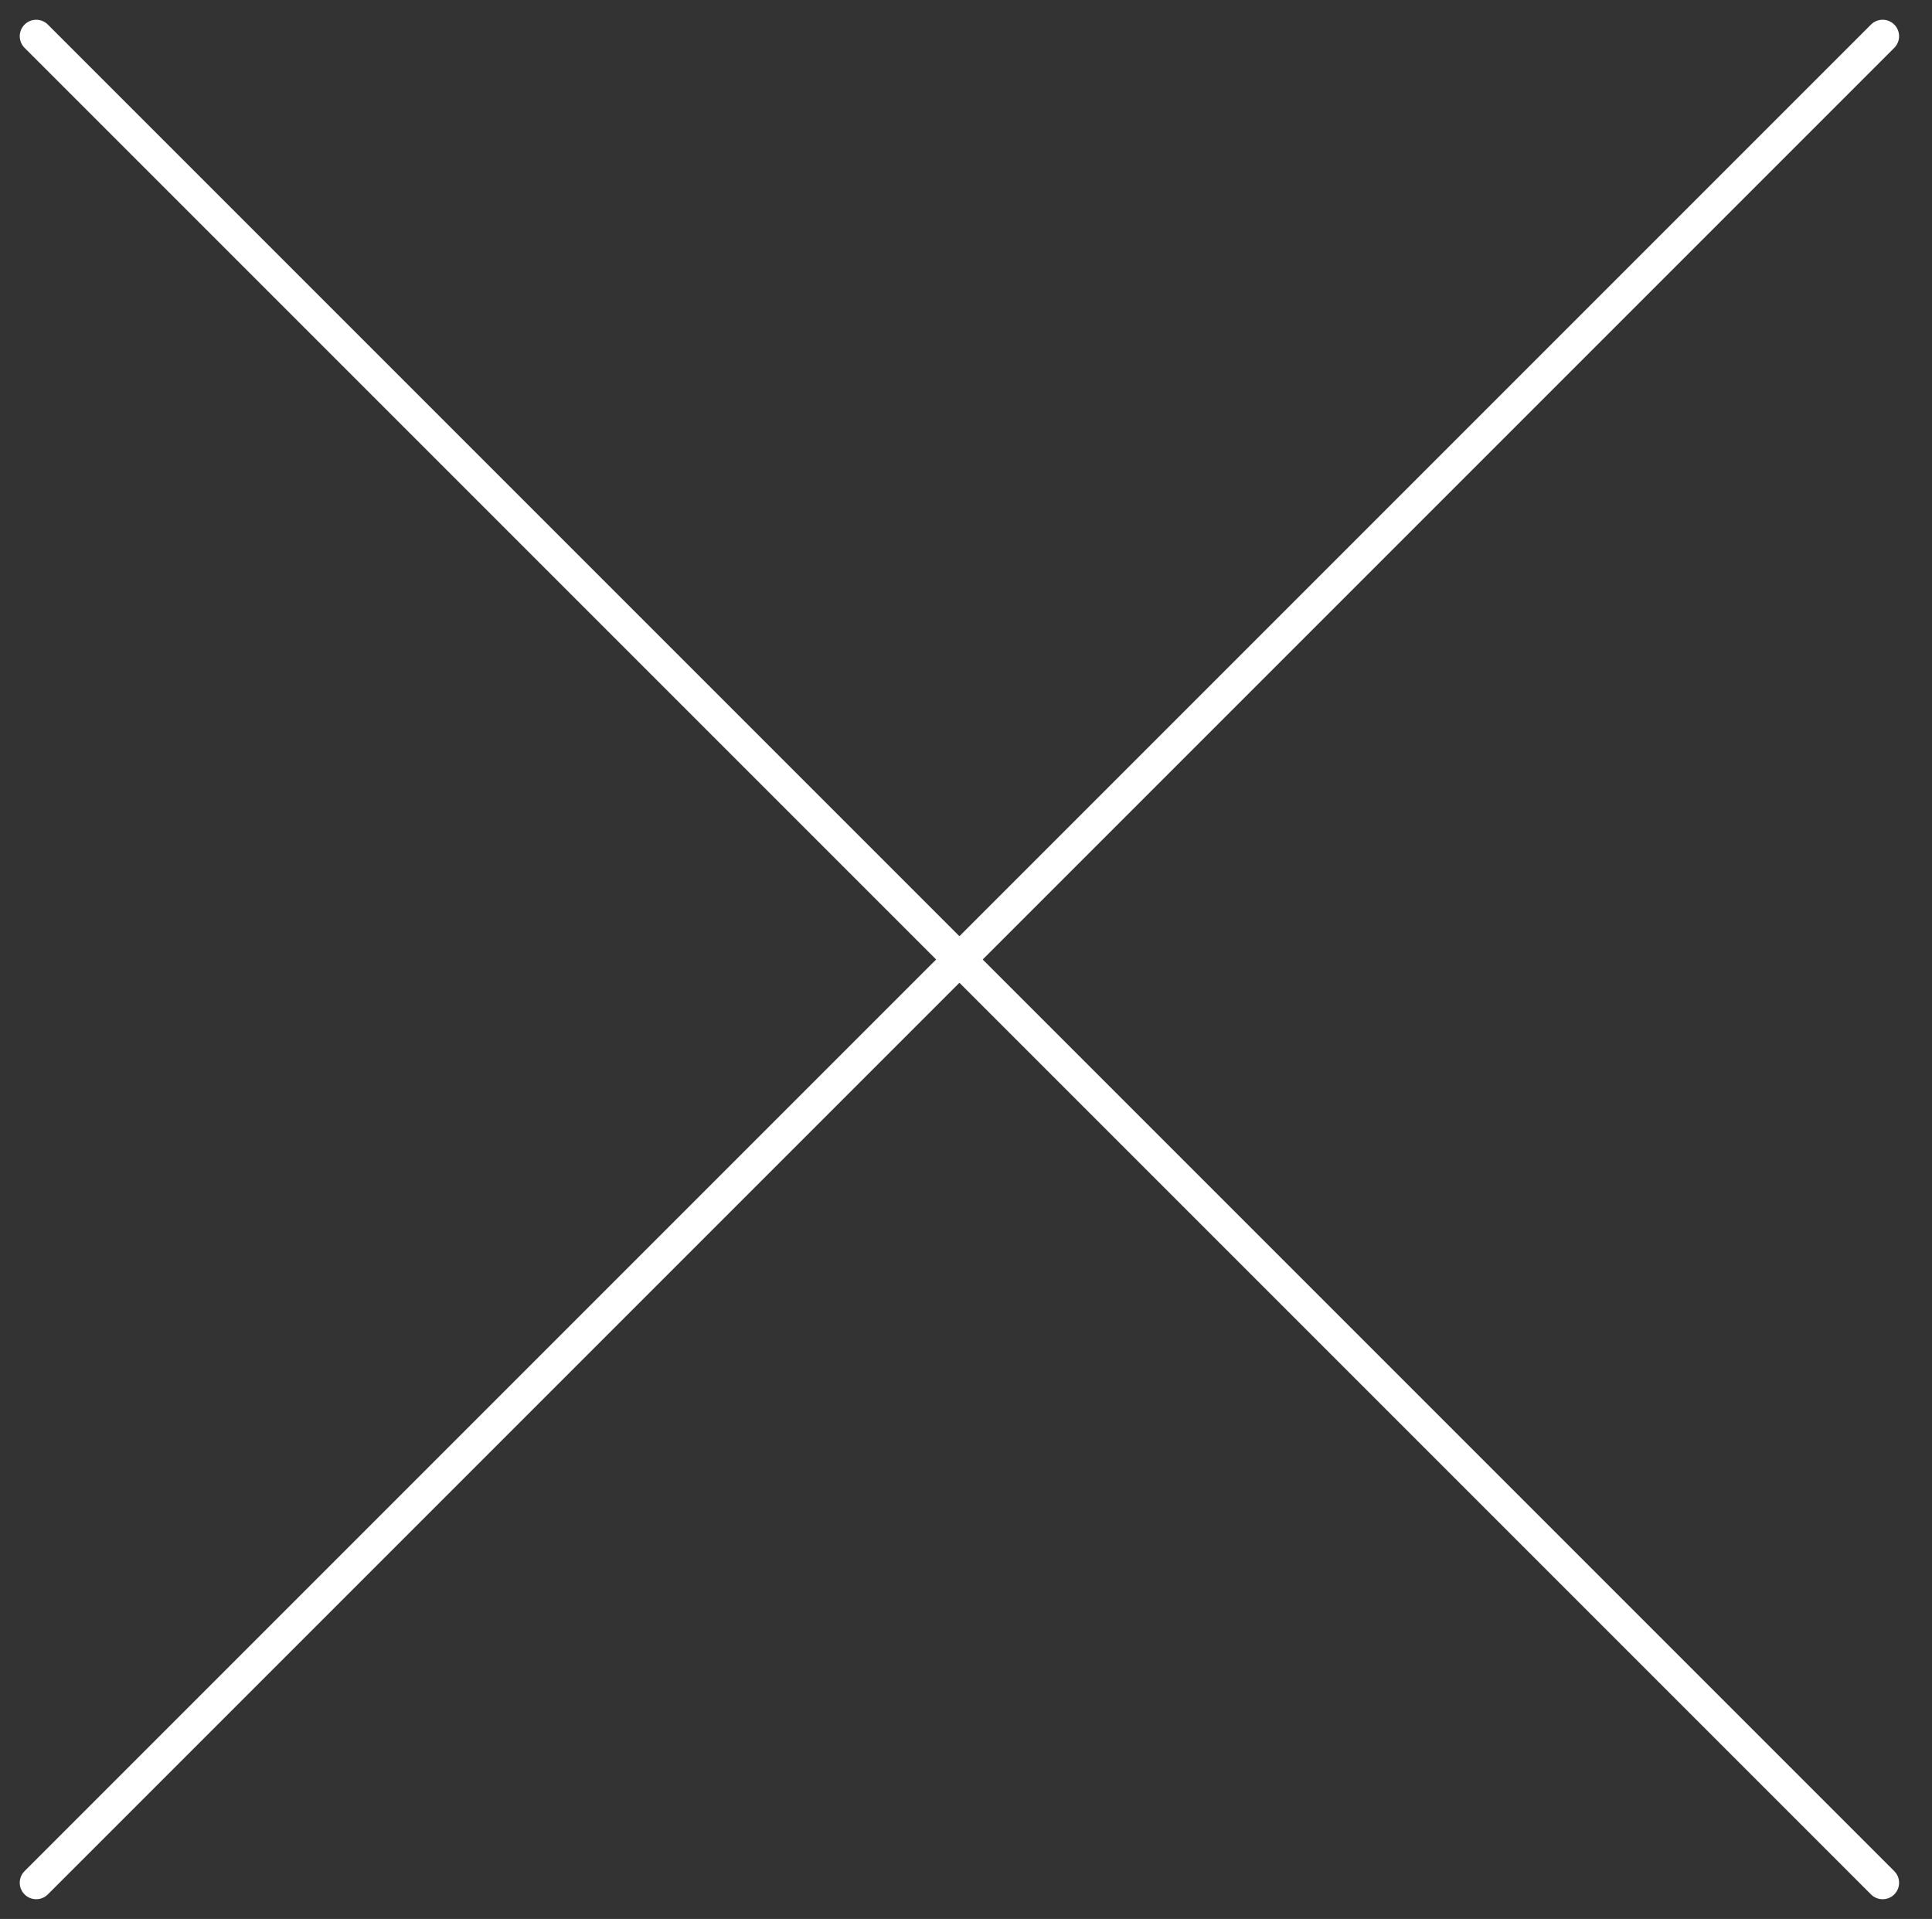 <?xml version="1.0" encoding="utf-8"?>
<!-- Generator: Adobe Illustrator 21.0.0, SVG Export Plug-In . SVG Version: 6.00 Build 0)  -->
<svg version="1.1" id="Слой_1" xmlns="http://www.w3.org/2000/svg" xmlns:xlink="http://www.w3.org/1999/xlink" x="0px" y="0px"
	 viewBox="0 0 58.7 58.3" style="enable-background:new 0 0 58.7 58.3;" xml:space="preserve">
<rect x="0" y="0" width="58.7" height="58.3" fill="#333333" stroke="none"/>
<style type="text/css">
	.st0{fill:none;stroke:#FFFFFF;stroke-linecap:round;stroke-linejoin:round;stroke-miterlimit:10;}
</style>
<g id="конверт">
</g>
<g id="полис">
</g>
<g id="_x33_белый">
</g>
<g id="_x32_полоски">
</g>
<line class="st0" x1="1.1" y1="1.1" x2="57.2" y2="57.2"/>
<line class="st0" x1="57.2" y1="1.1" x2="1.1" y2="57.2"/>
</svg>
